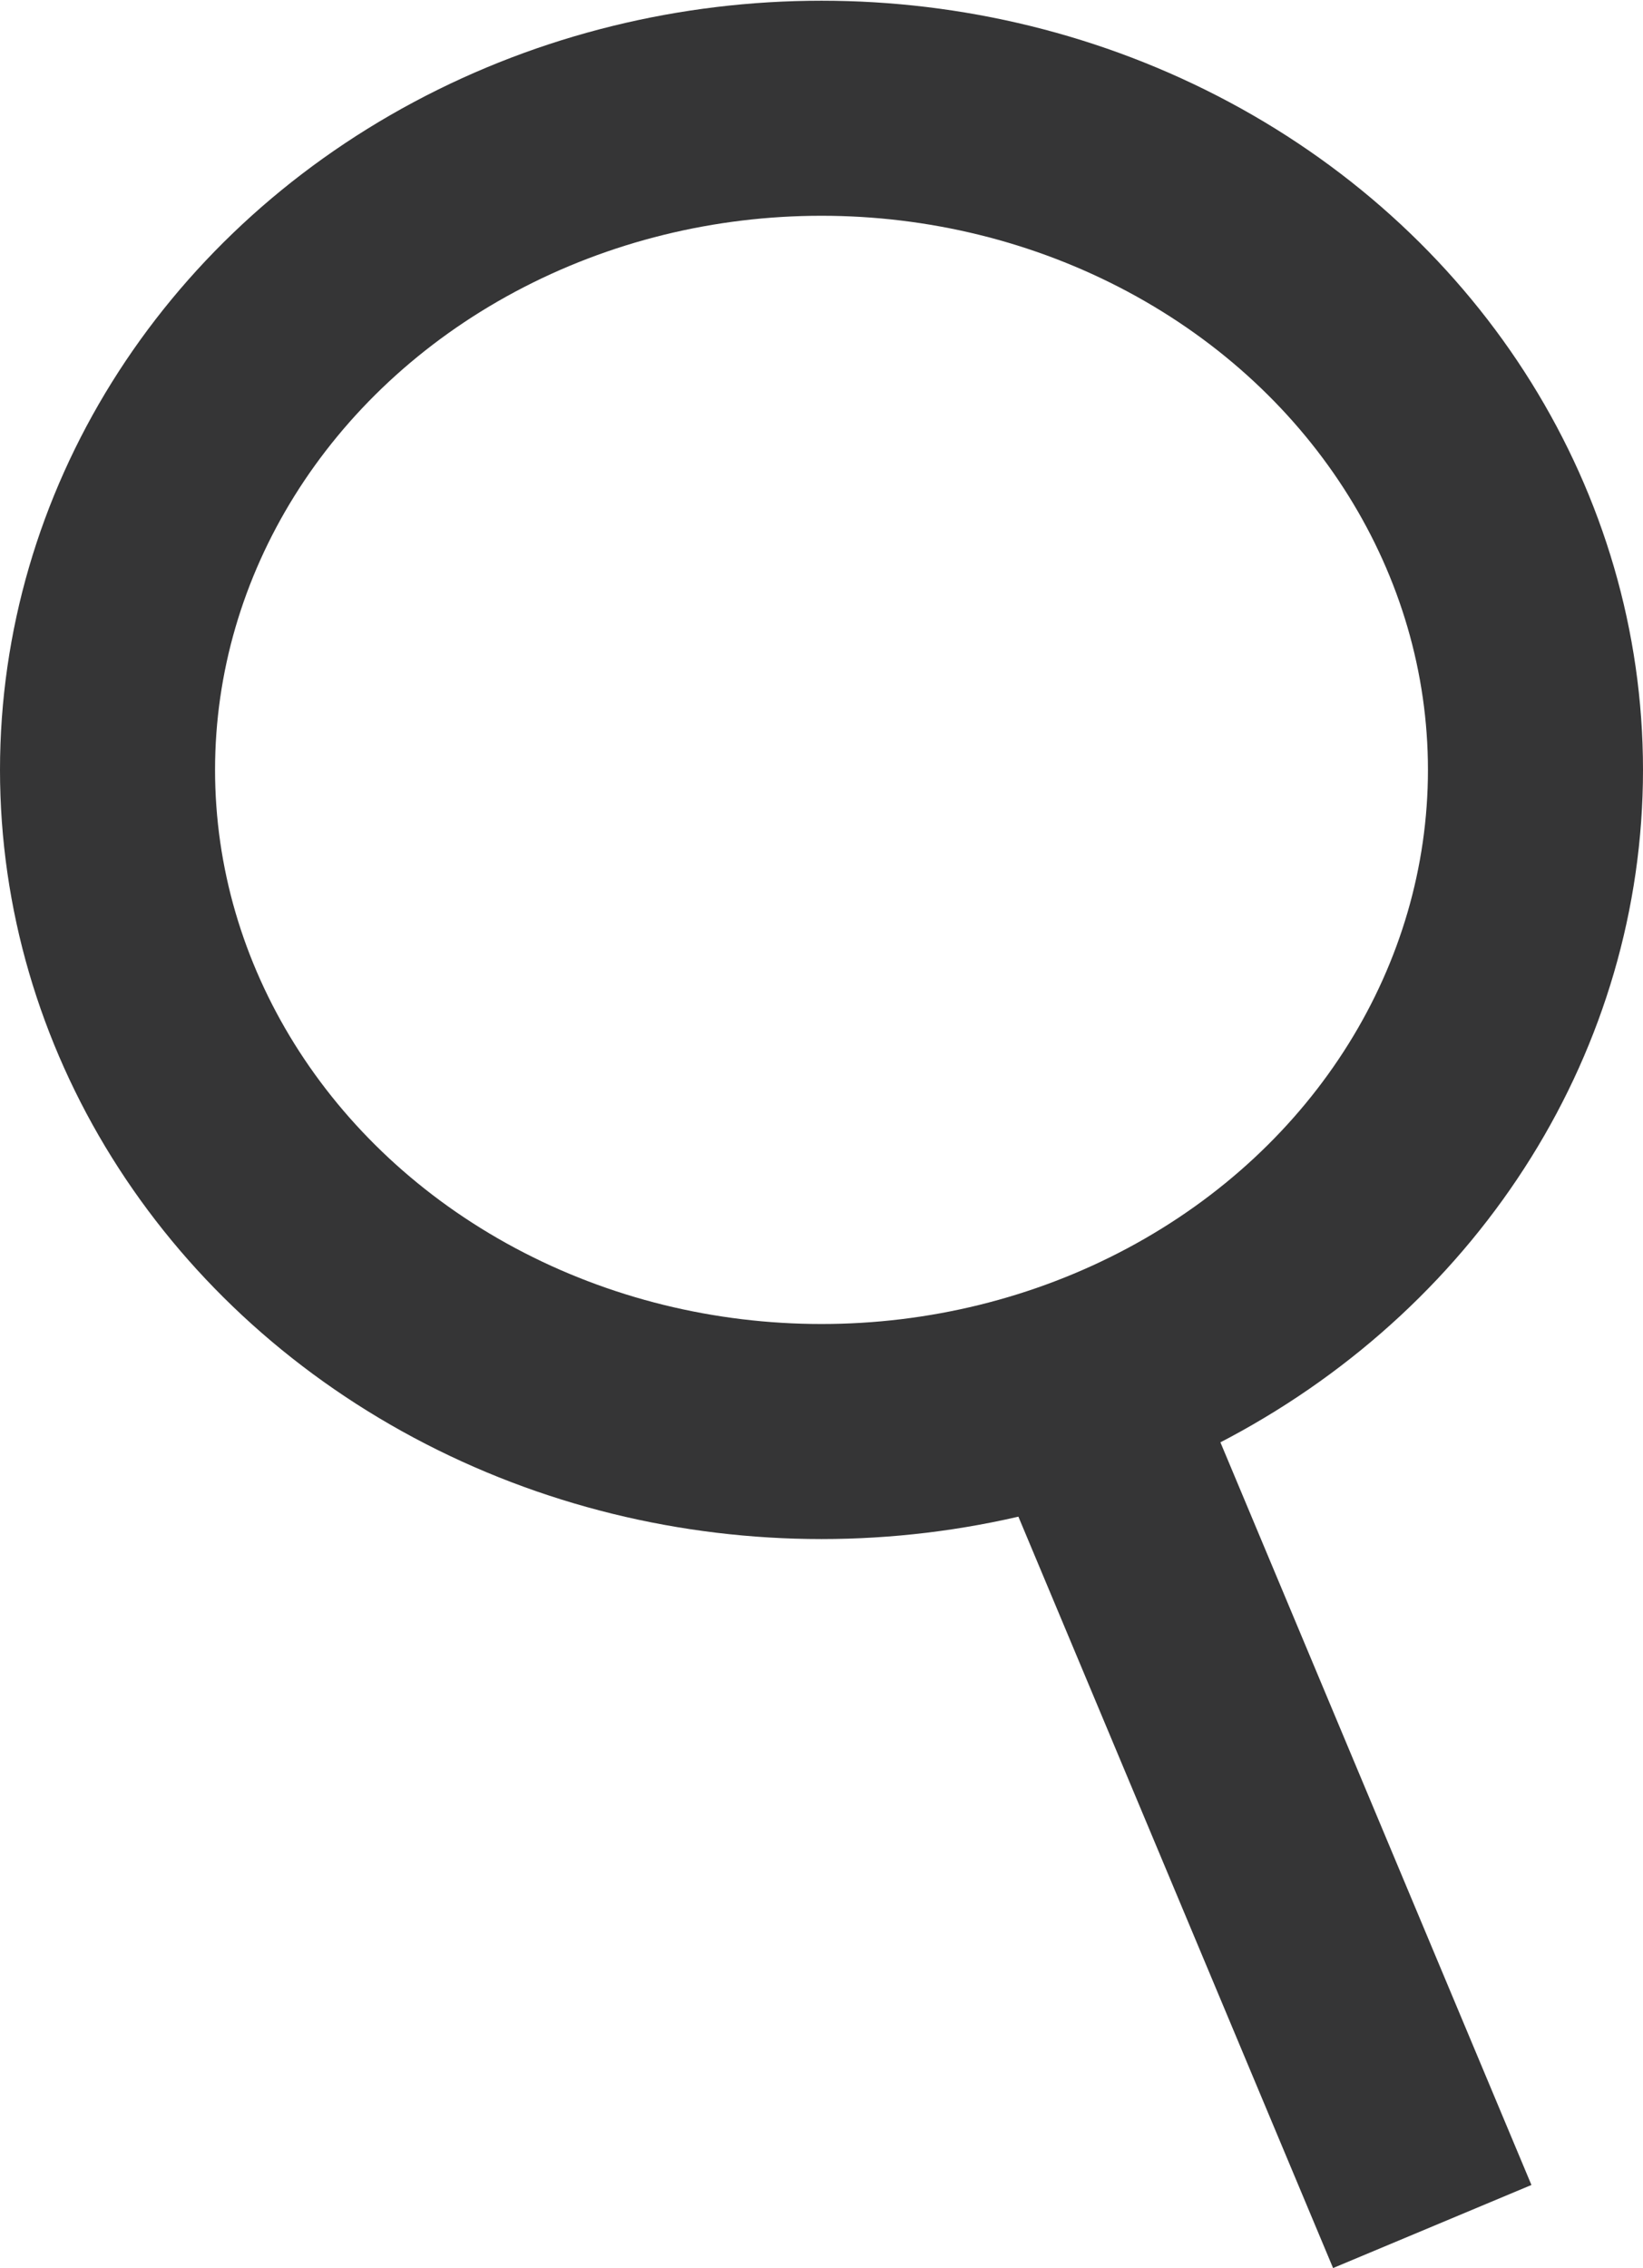 <svg id="Layer_1" data-name="Layer 1" xmlns="http://www.w3.org/2000/svg" viewBox="0 0 22.92 31.64"><defs><style>.cls-1{fill:none;stroke:#353536;stroke-miterlimit:10;stroke-width:3px;}</style></defs><title>icon-search</title><ellipse class="cls-1" cx="11.46" cy="10.74" rx="9.96" ry="9.23"/><line class="cls-1" x1="14.9" y1="18.93" x2="19.98" y2="31.06"/></svg>